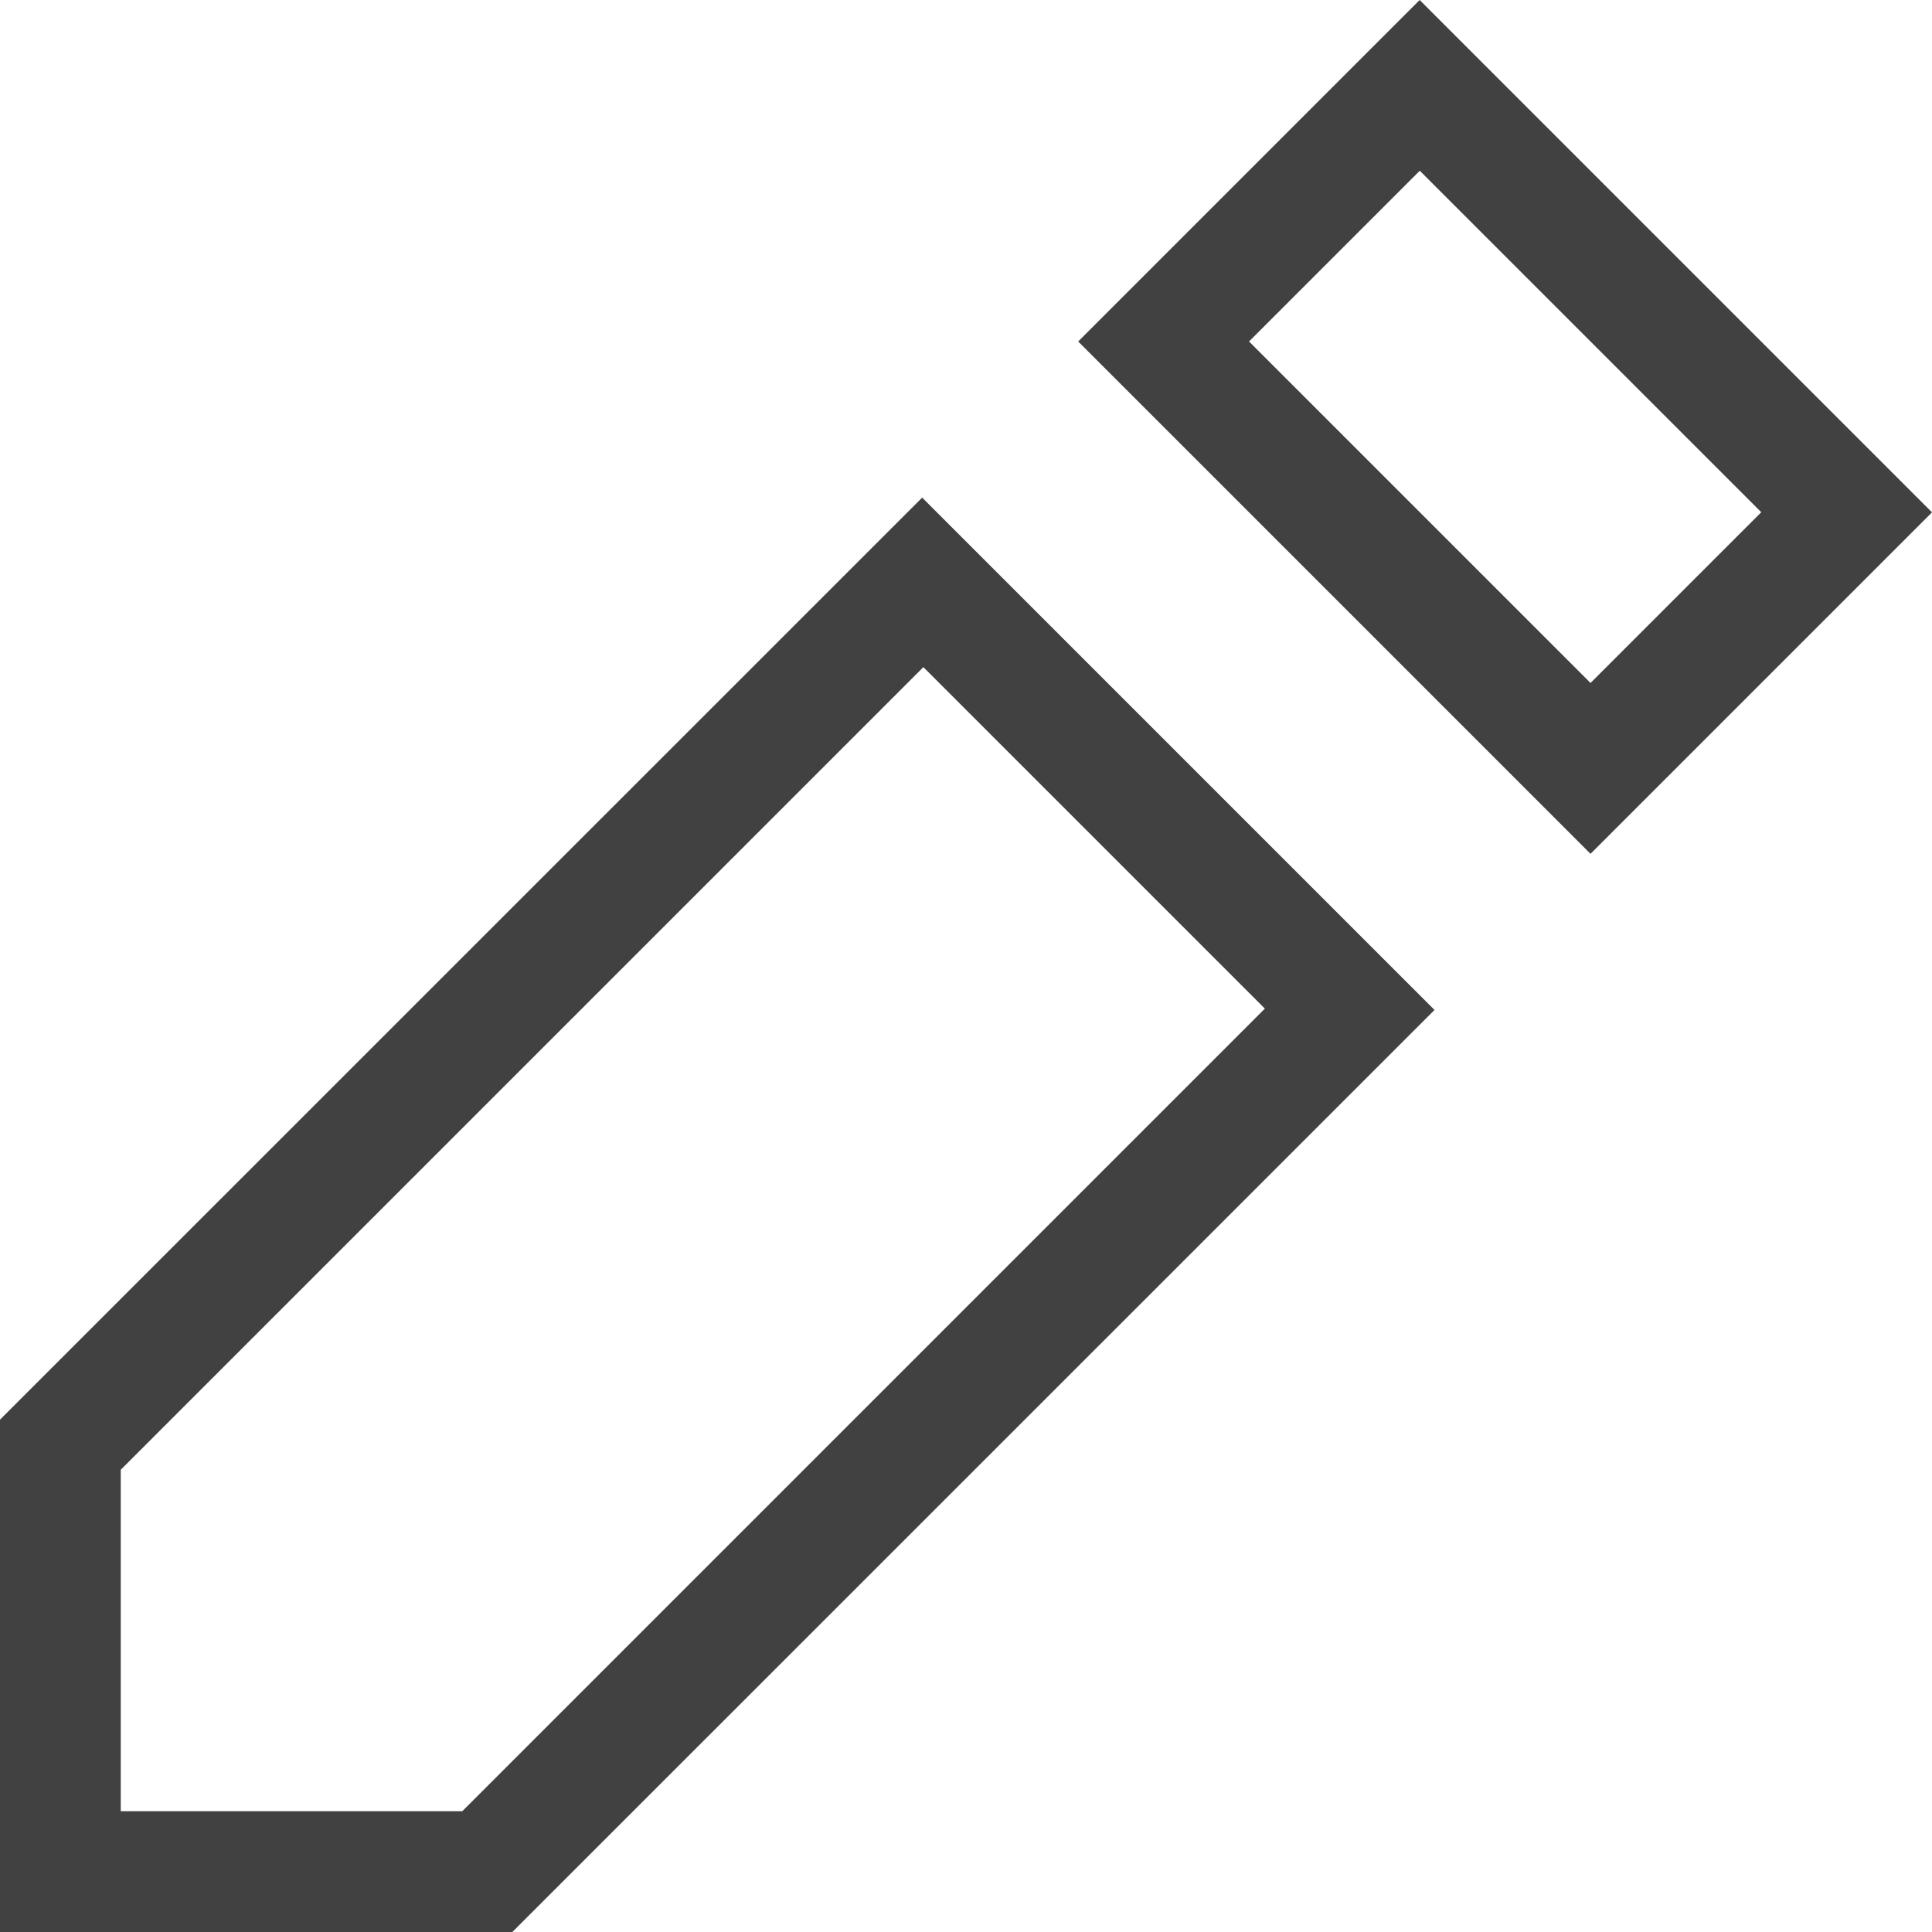 <svg xmlns="http://www.w3.org/2000/svg" viewBox="0 0 16 16"><path fill="#414141" d="M13.172 7.071 8.929 2.828 11.757 0 16 4.243zm-2.828-4.243 2.828 2.828 1.414-1.414-2.828-2.828zM7.647 5.525 1 12.172V15h2.828l6.647-6.647L7.647 5.525m-.01-1.404 4.243 4.243L4.243 16H0v-4.243z"/></svg>